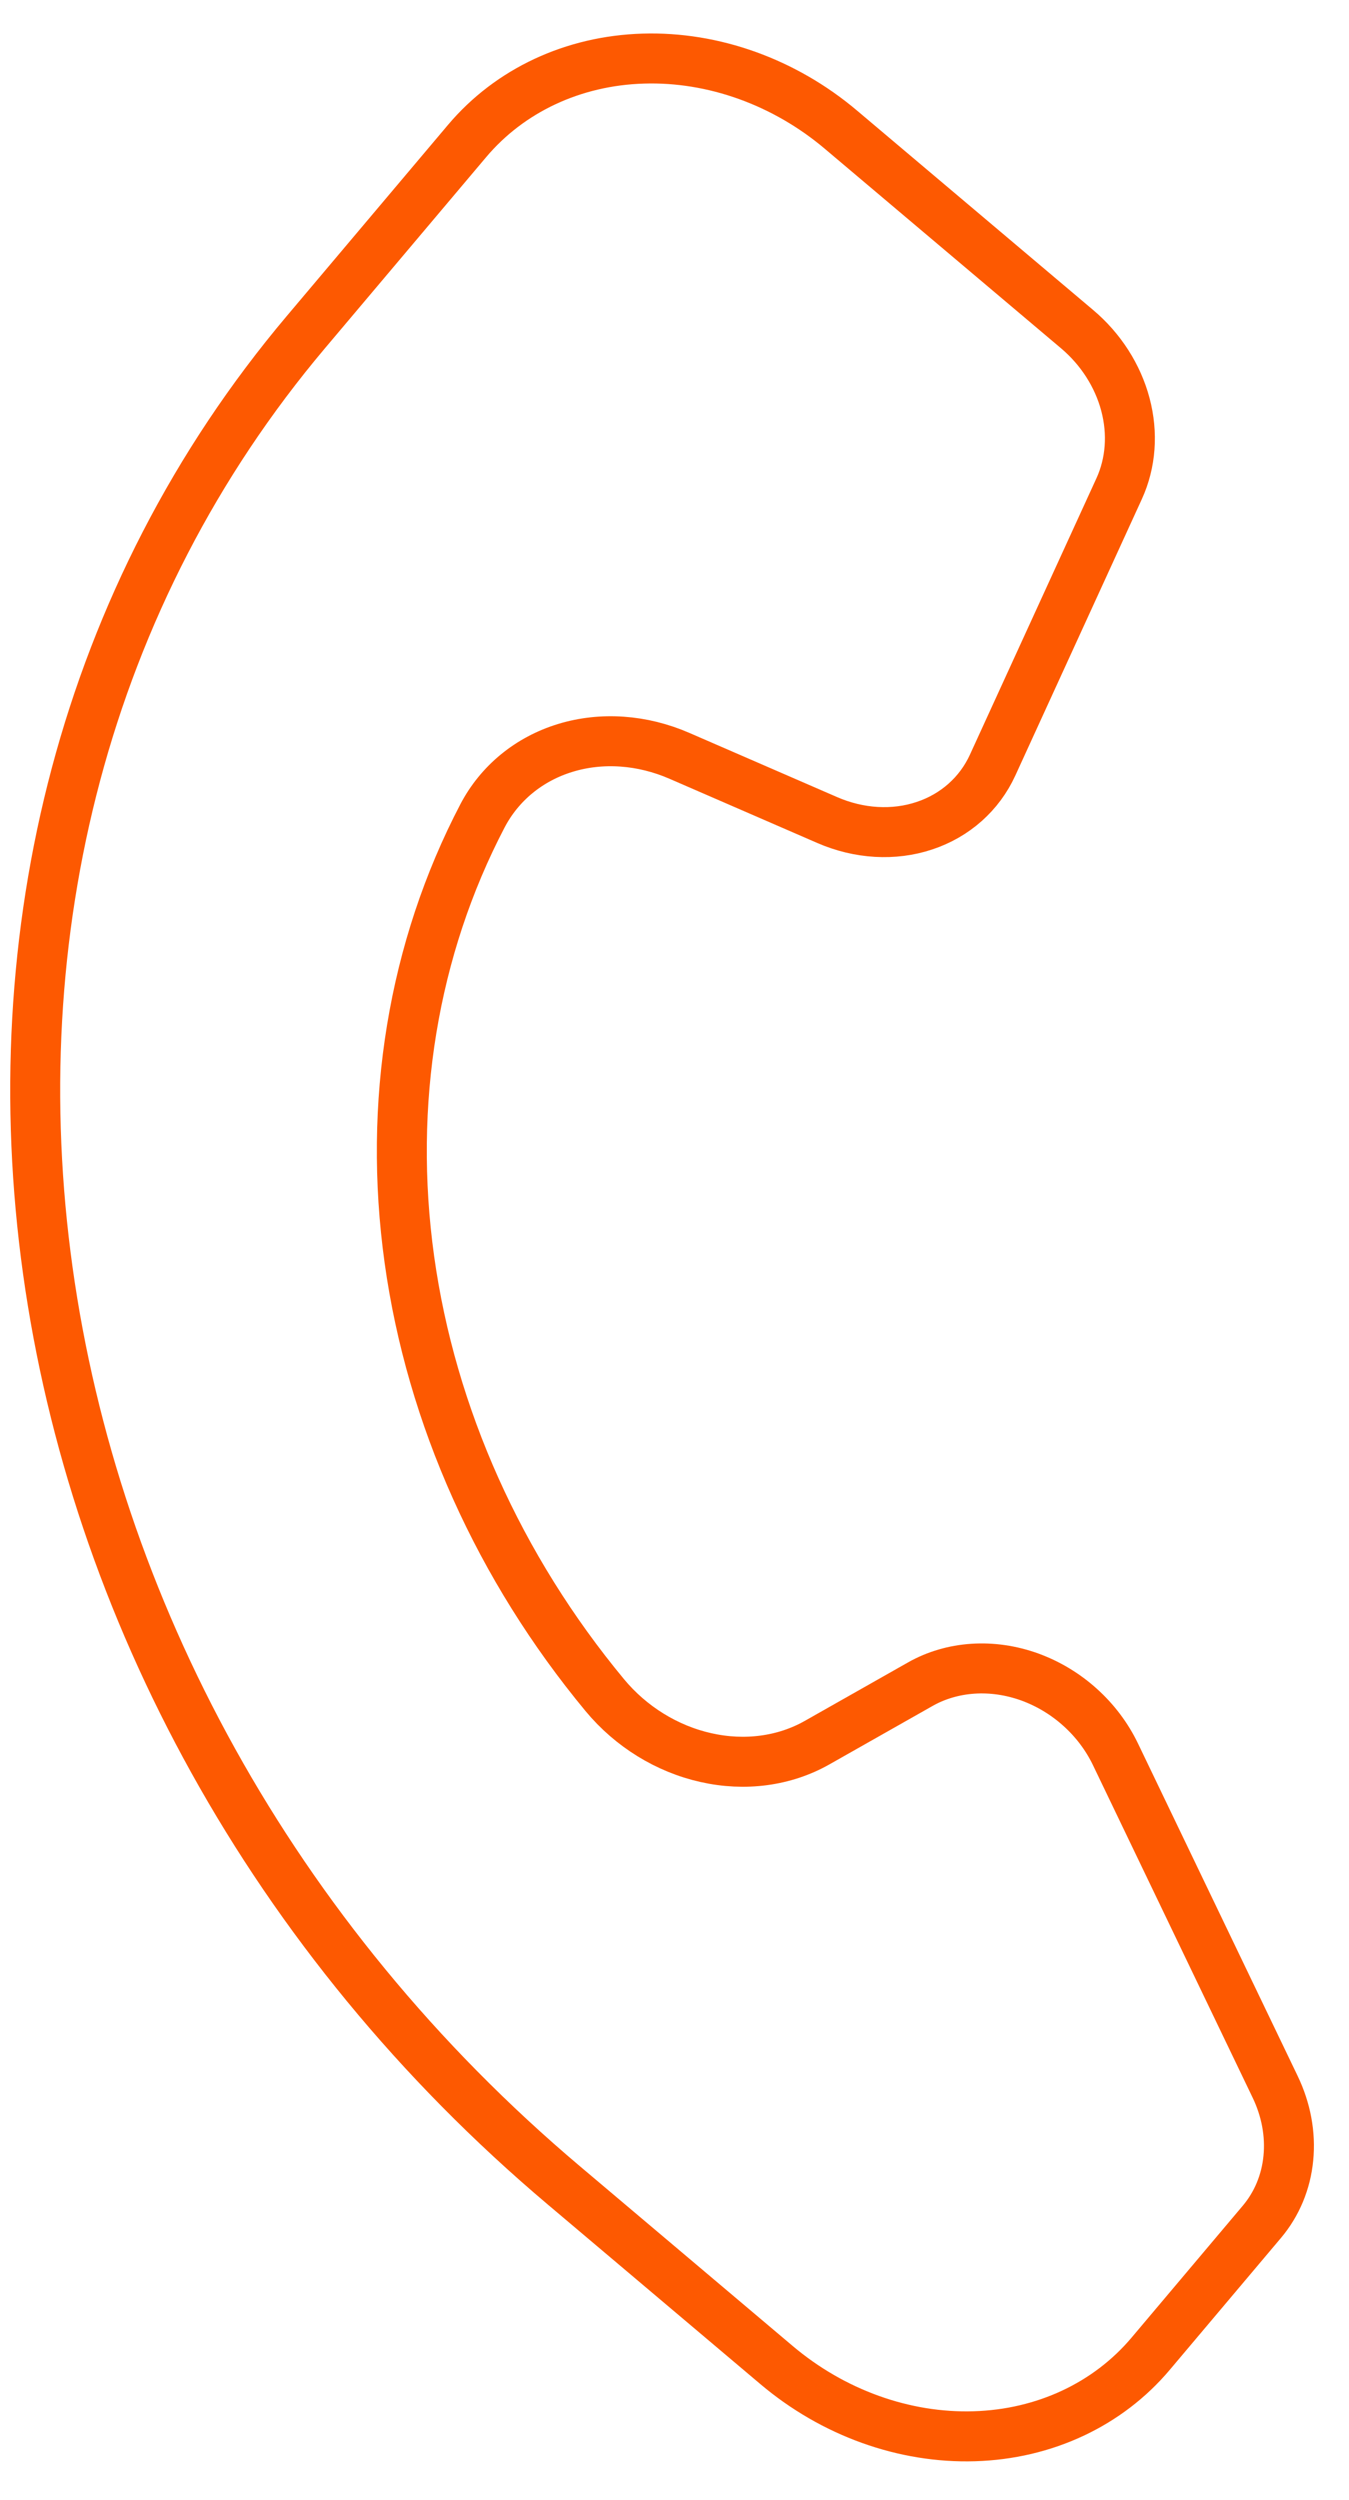 <svg width="27" height="50" viewBox="0 0 27 50" fill="none" xmlns="http://www.w3.org/2000/svg">
<path d="M21.556 6.582L16.83 2.593C15.701 1.64 14.278 1.129 12.875 1.172C11.472 1.214 10.203 1.808 9.348 2.821L6.123 6.642C-2.782 17.194 -0.47 33.792 11.289 43.714L15.546 47.308C16.676 48.261 18.098 48.772 19.502 48.729C20.905 48.687 22.174 48.093 23.029 47.08L25.257 44.439C25.556 44.084 25.74 43.644 25.786 43.166C25.833 42.689 25.741 42.195 25.521 41.738L22.326 35.089C22.156 34.736 21.915 34.416 21.618 34.149C21.322 33.882 20.977 33.675 20.607 33.541C20.236 33.408 19.85 33.352 19.473 33.377C19.096 33.402 18.737 33.507 18.422 33.685L16.35 34.858C15.7 35.225 14.91 35.331 14.129 35.155C13.347 34.98 12.627 34.535 12.105 33.906C9.99 31.355 8.63 28.324 8.194 25.195C7.758 22.065 8.267 18.977 9.656 16.32C9.999 15.664 10.59 15.18 11.316 14.959C12.043 14.737 12.855 14.794 13.601 15.119L16.556 16.402C17.193 16.679 17.888 16.72 18.501 16.516C19.115 16.313 19.603 15.88 19.867 15.304L22.401 9.771C22.634 9.26 22.678 8.669 22.525 8.091C22.372 7.514 22.031 6.982 21.556 6.582Z" stroke="#FD5901"/>
</svg>
